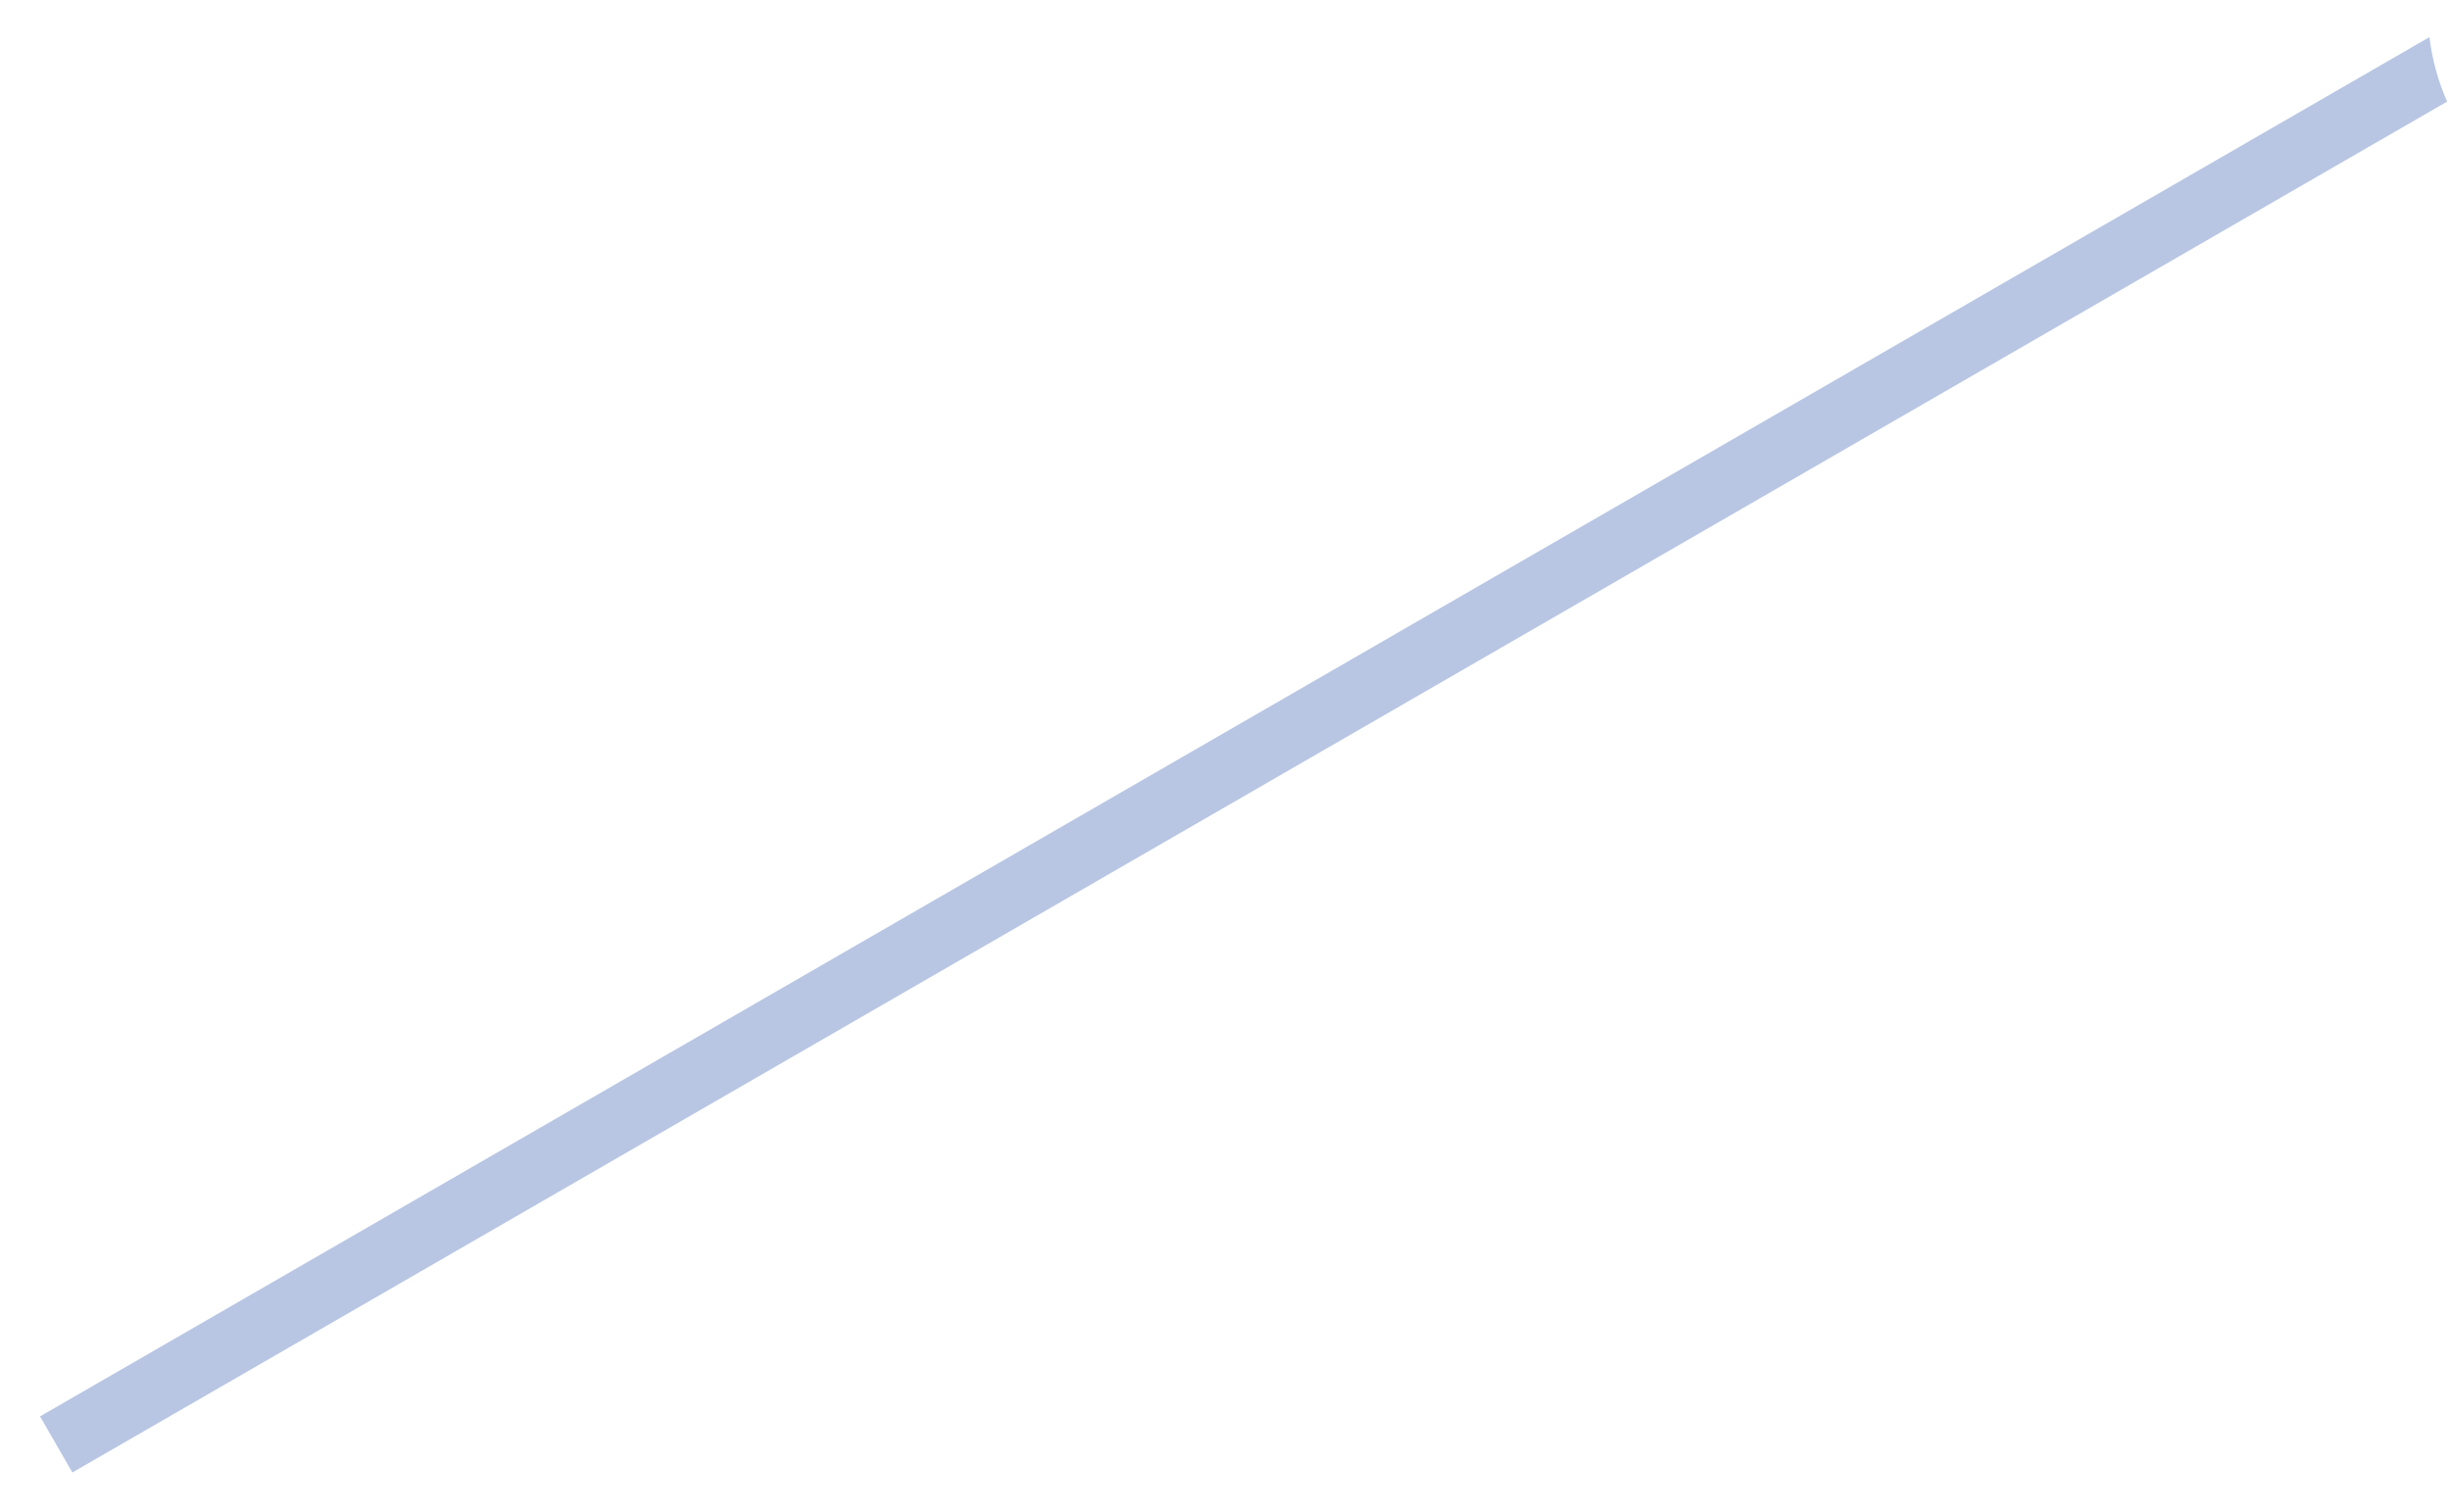 <svg width="47" height="29" viewBox="0 0 47 29" fill="none" xmlns="http://www.w3.org/2000/svg">
<path d="M1.388 28.25L0.768 27.174L1.051 27.011L46.606 0.712C46.658 1.148 46.774 1.564 46.945 1.949L3.536 27.011L1.388 28.25Z" fill="#B8C6E3"/>
</svg>
